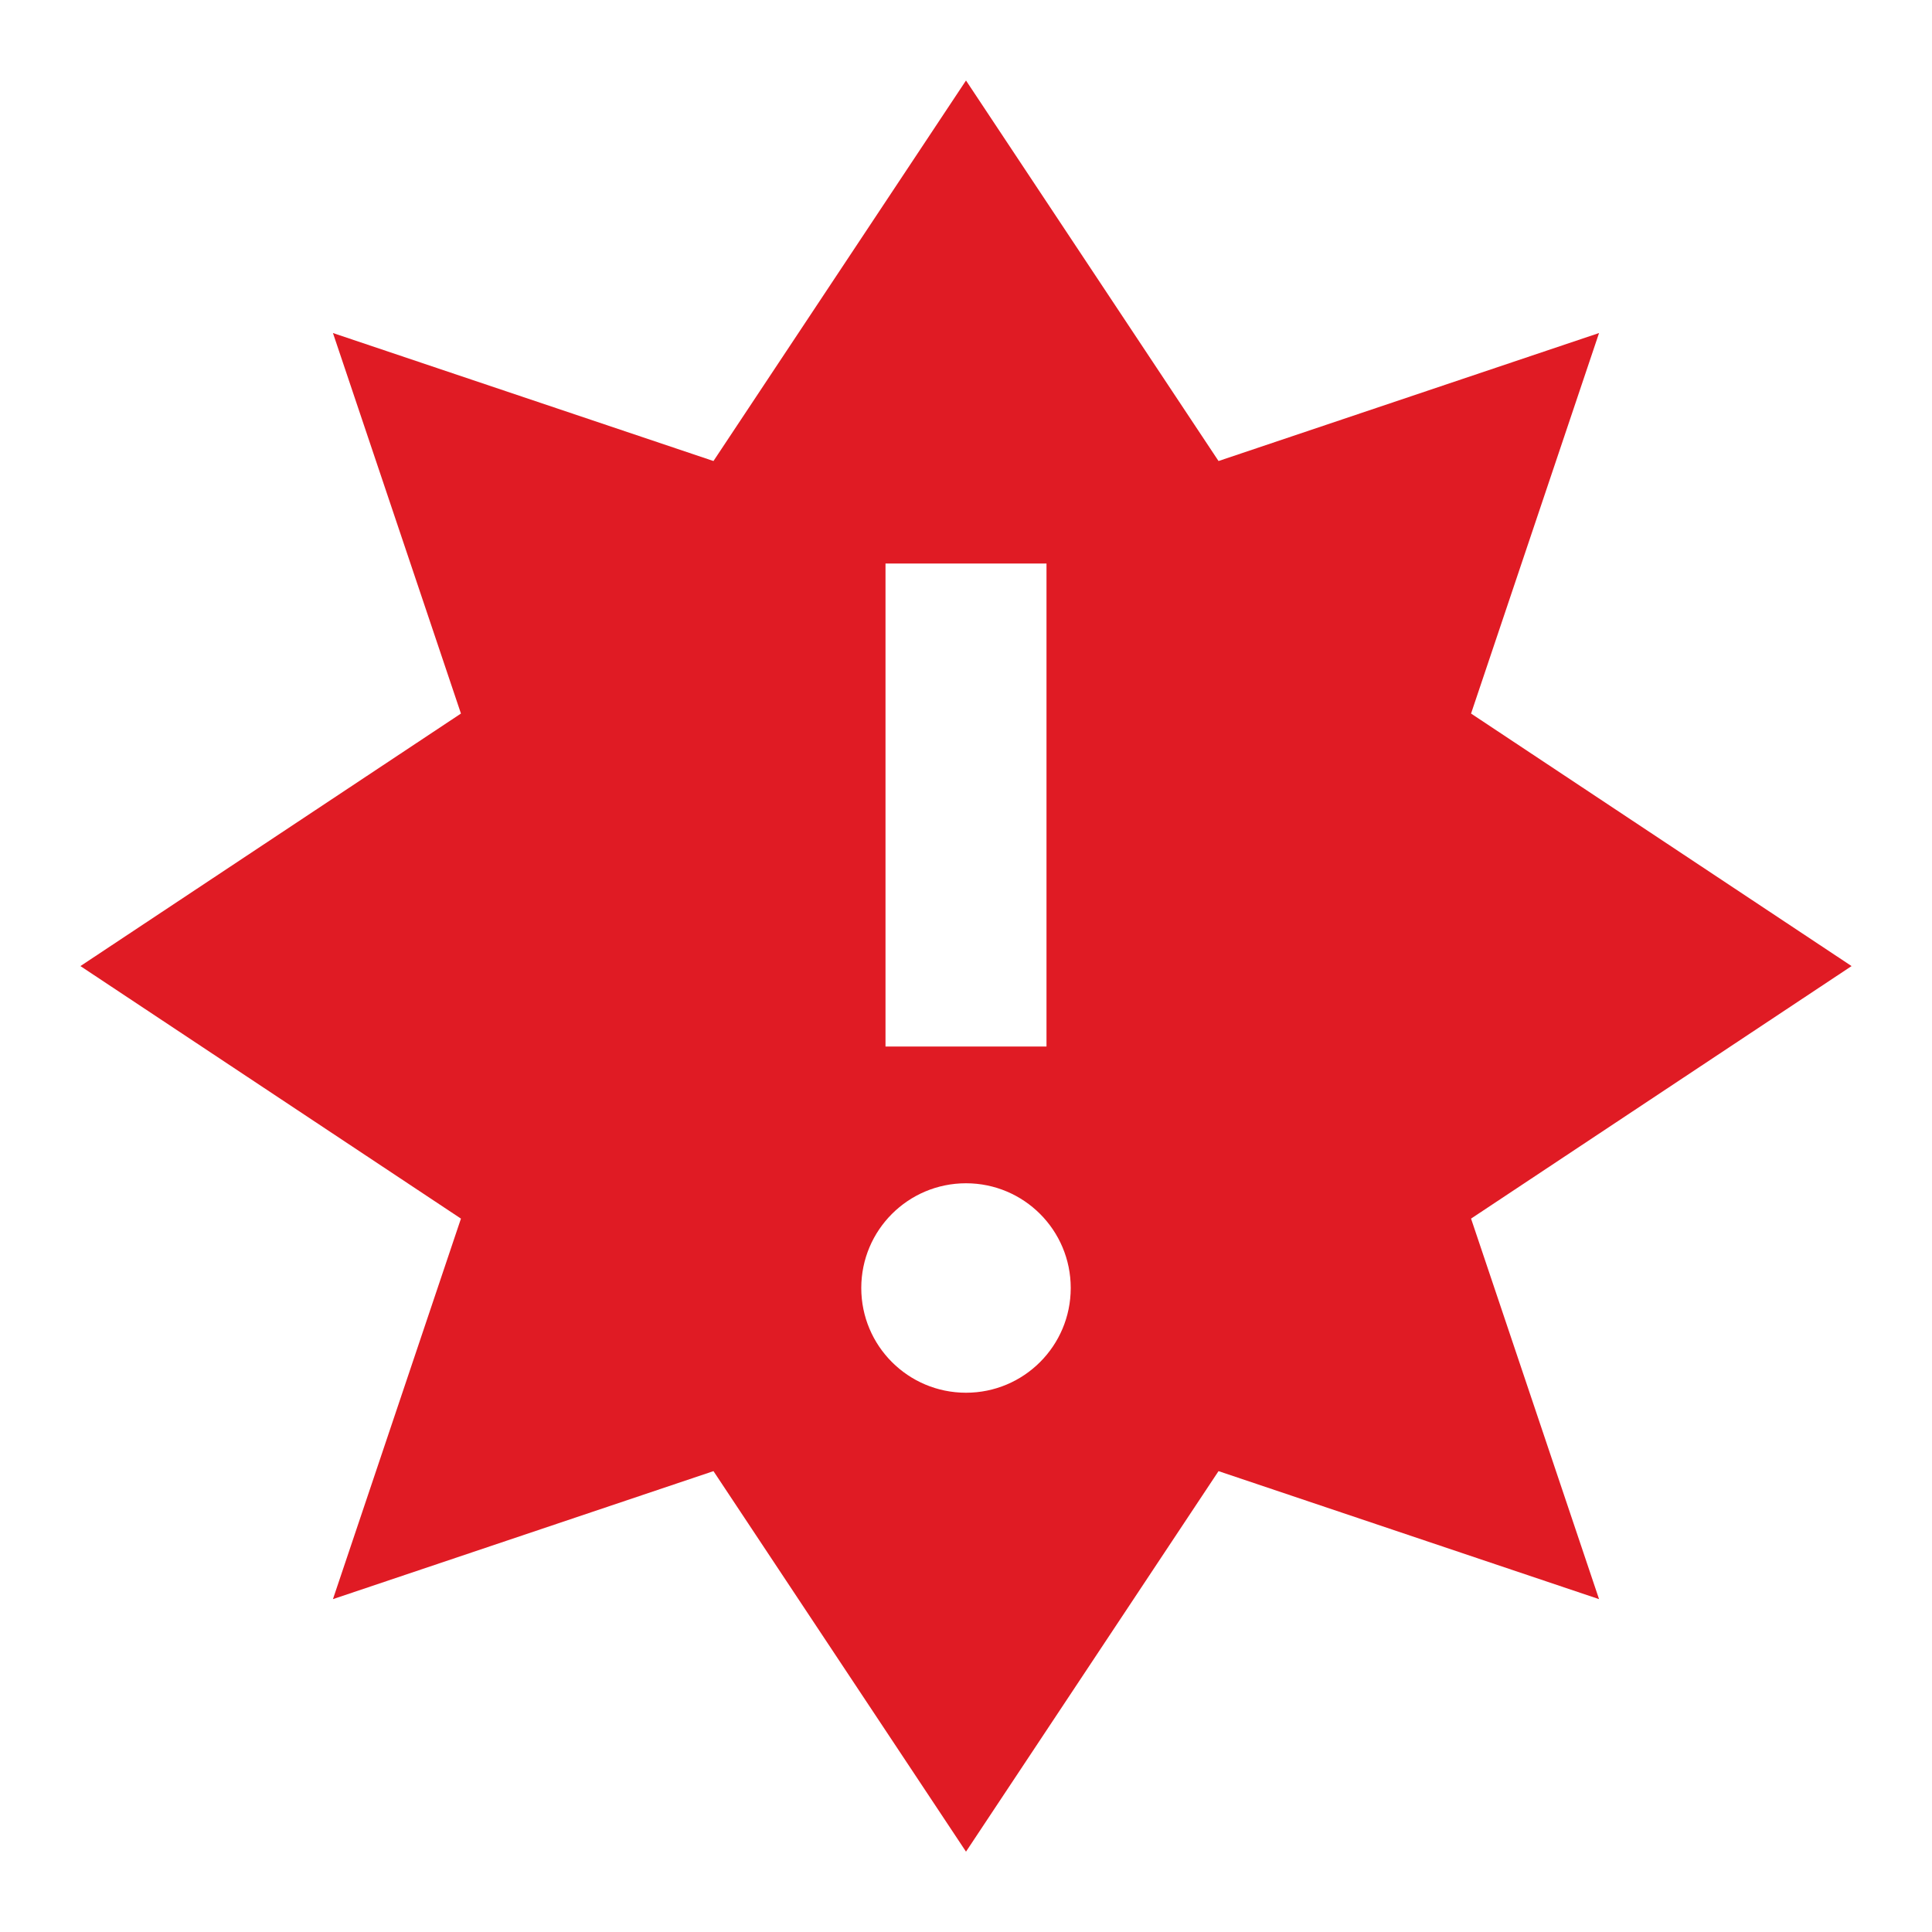 <svg viewBox="0 0 24 24" xmlns="http://www.w3.org/2000/svg">
 <path d="m12 1-3.137 4.727-4.727-1.59 1.59 4.727-4.727 3.137 4.727 3.137-1.59 4.727 4.727-1.59 3.137 4.727 3.137-4.727 4.727 1.59-1.59-4.727 4.727-3.137-4.727-3.137 1.59-4.727-4.727 1.59m-4.137 1.273h2v6h-2zm1 7.699c0.719 0 1.301 0.582 1.301 1.301s-0.582 1.301-1.301 1.301-1.301-0.582-1.301-1.301 0.582-1.301 1.301-1.301" fill="#e01b24" fill-rule="evenodd"/>
</svg>
